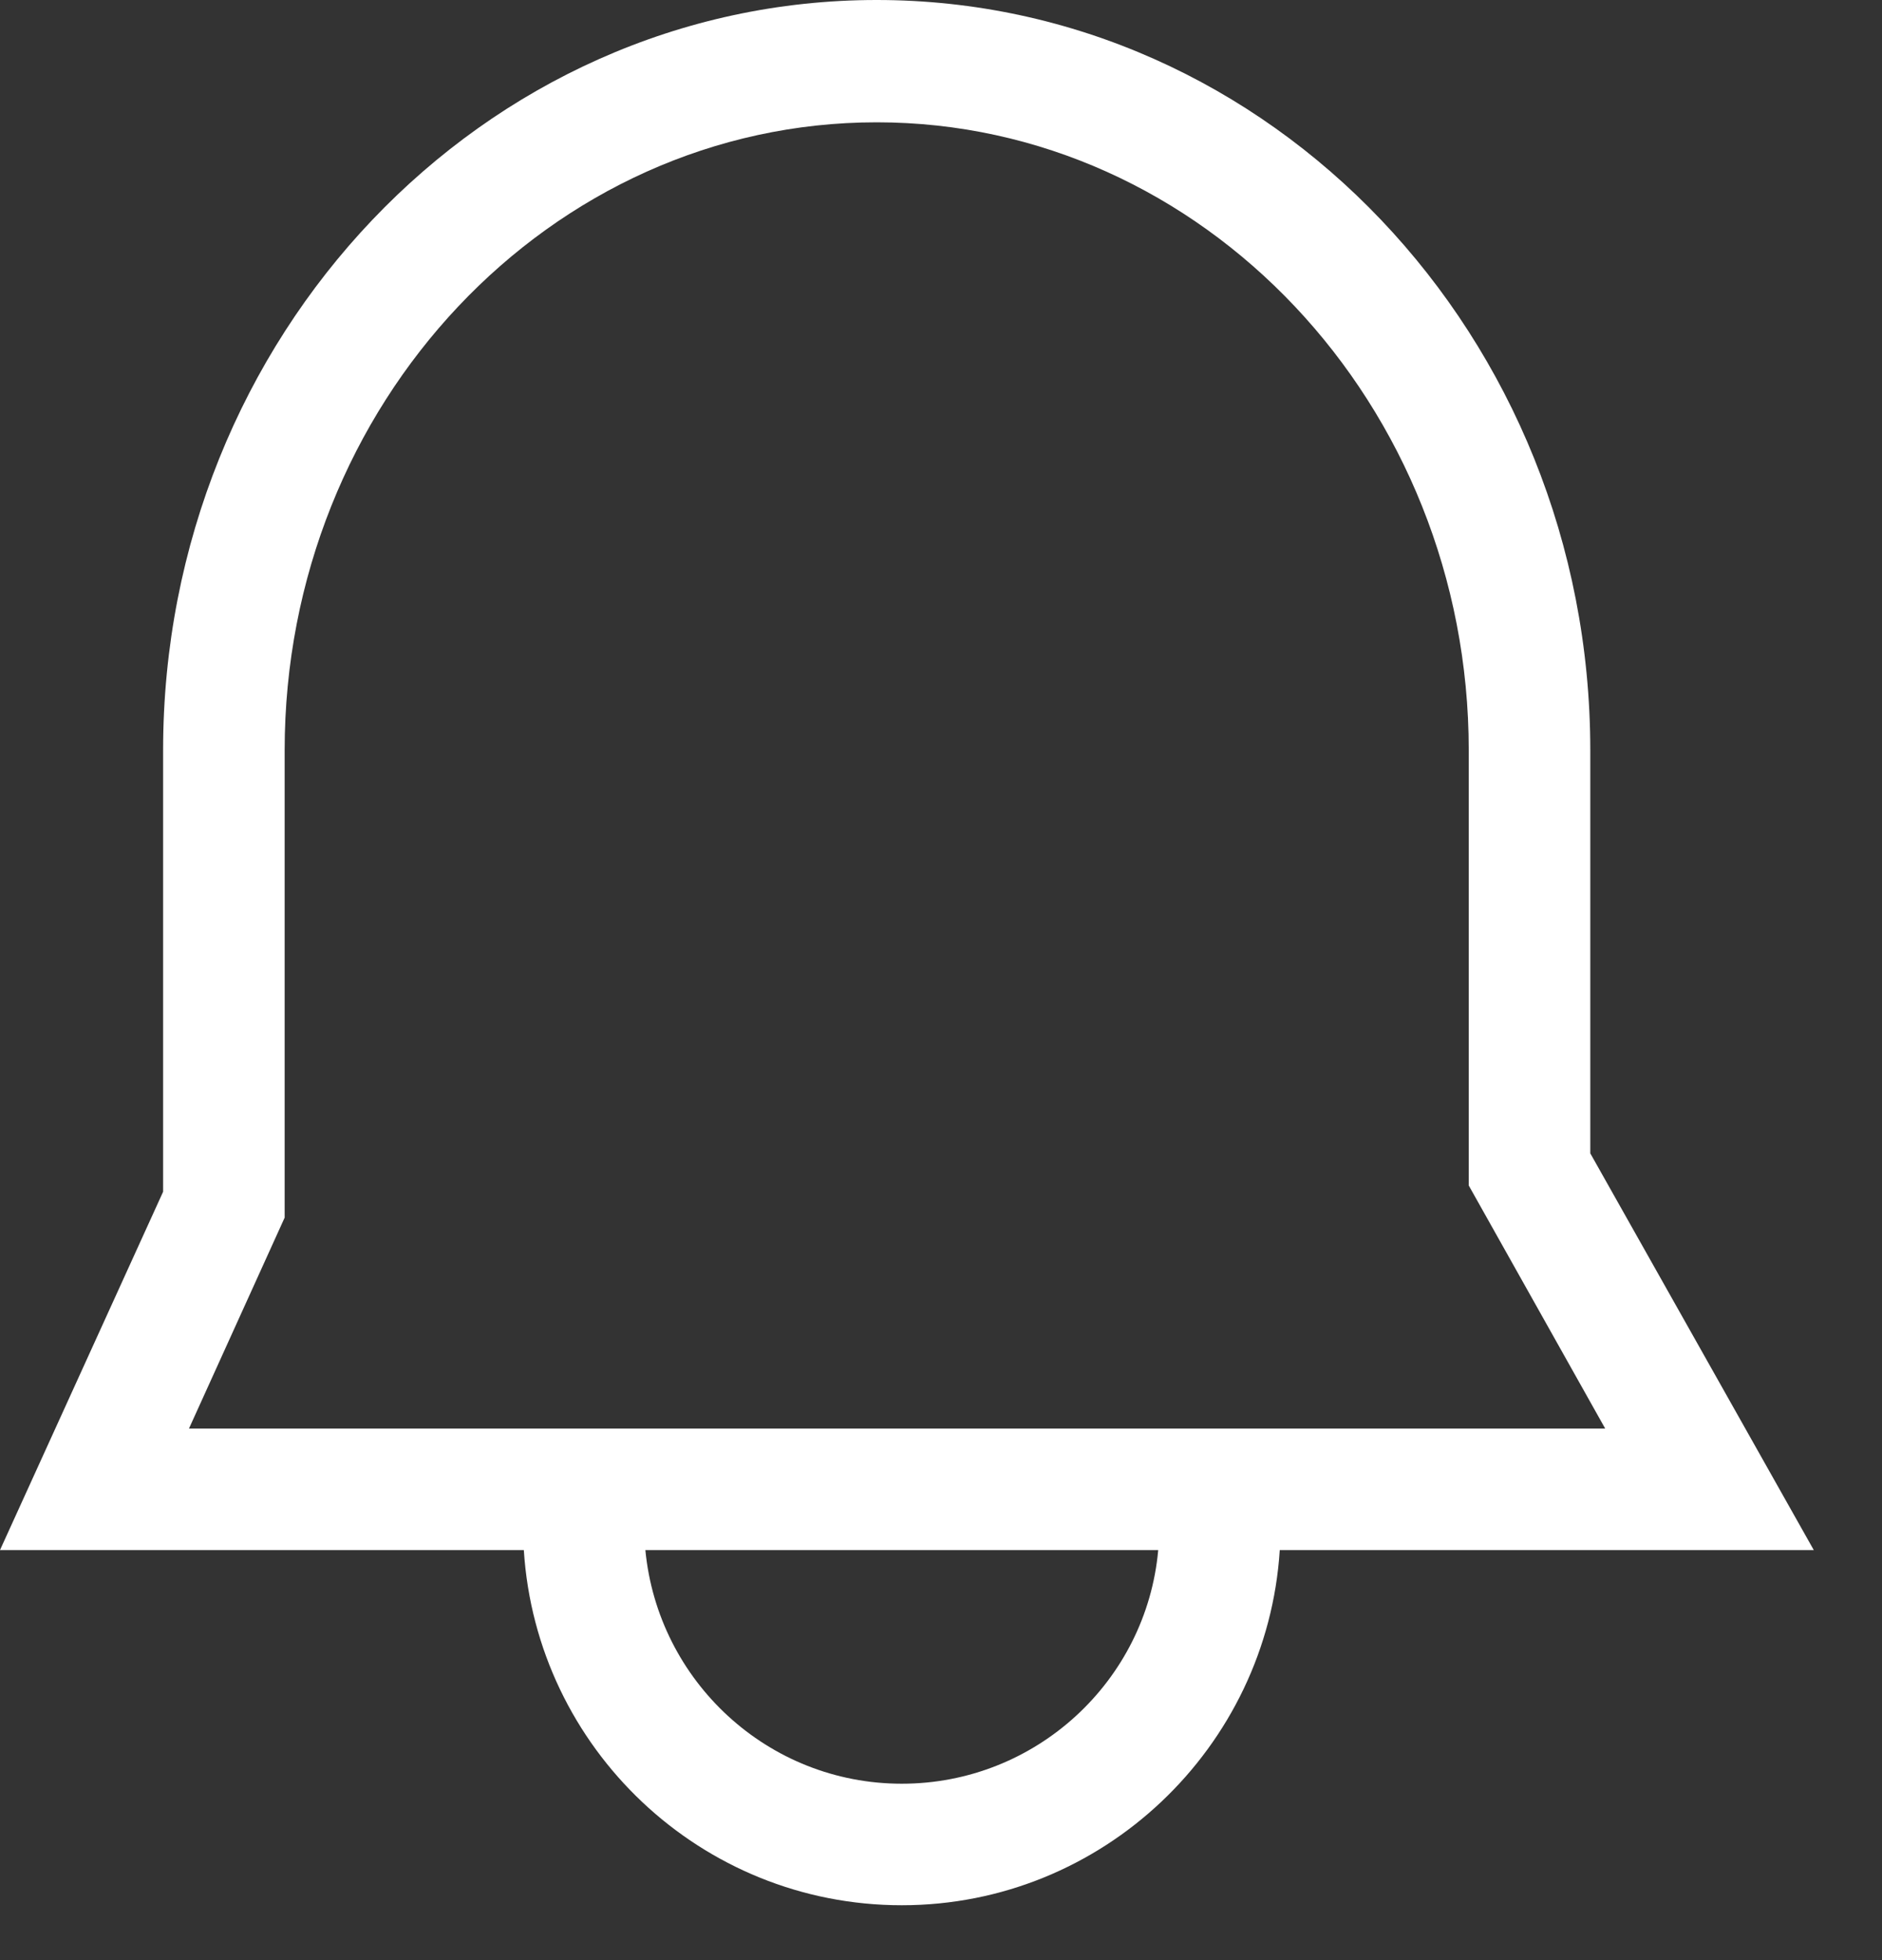 <svg width="24" height="25" viewBox="0 0 24 25" fill="none" xmlns="http://www.w3.org/2000/svg">
<rect x="0" y="0" width="24" height="25" fill="#333333" stroke="none"/>
<path d="M23.13 19.77L20.28 14.71V9.57C20.28 4.29 16.2 0 11.18 0C6.16 0 2.08 4.29 2.08 9.57V15.2L0 19.77H6.68C6.84 22.3 8.94 24.3 11.5 24.3C14.06 24.3 16.16 22.29 16.32 19.77H23.13ZM3.63 15.53V9.57C3.63 5.15 7.02 1.56 11.18 1.56C15.34 1.56 18.73 5.16 18.73 9.57V15.12L20.47 18.22H2.41L3.63 15.53ZM11.5 22.75C9.79 22.75 8.39 21.44 8.23 19.77H14.77C14.62 21.44 13.21 22.75 11.5 22.75Z" fill="white"/>
</svg>
